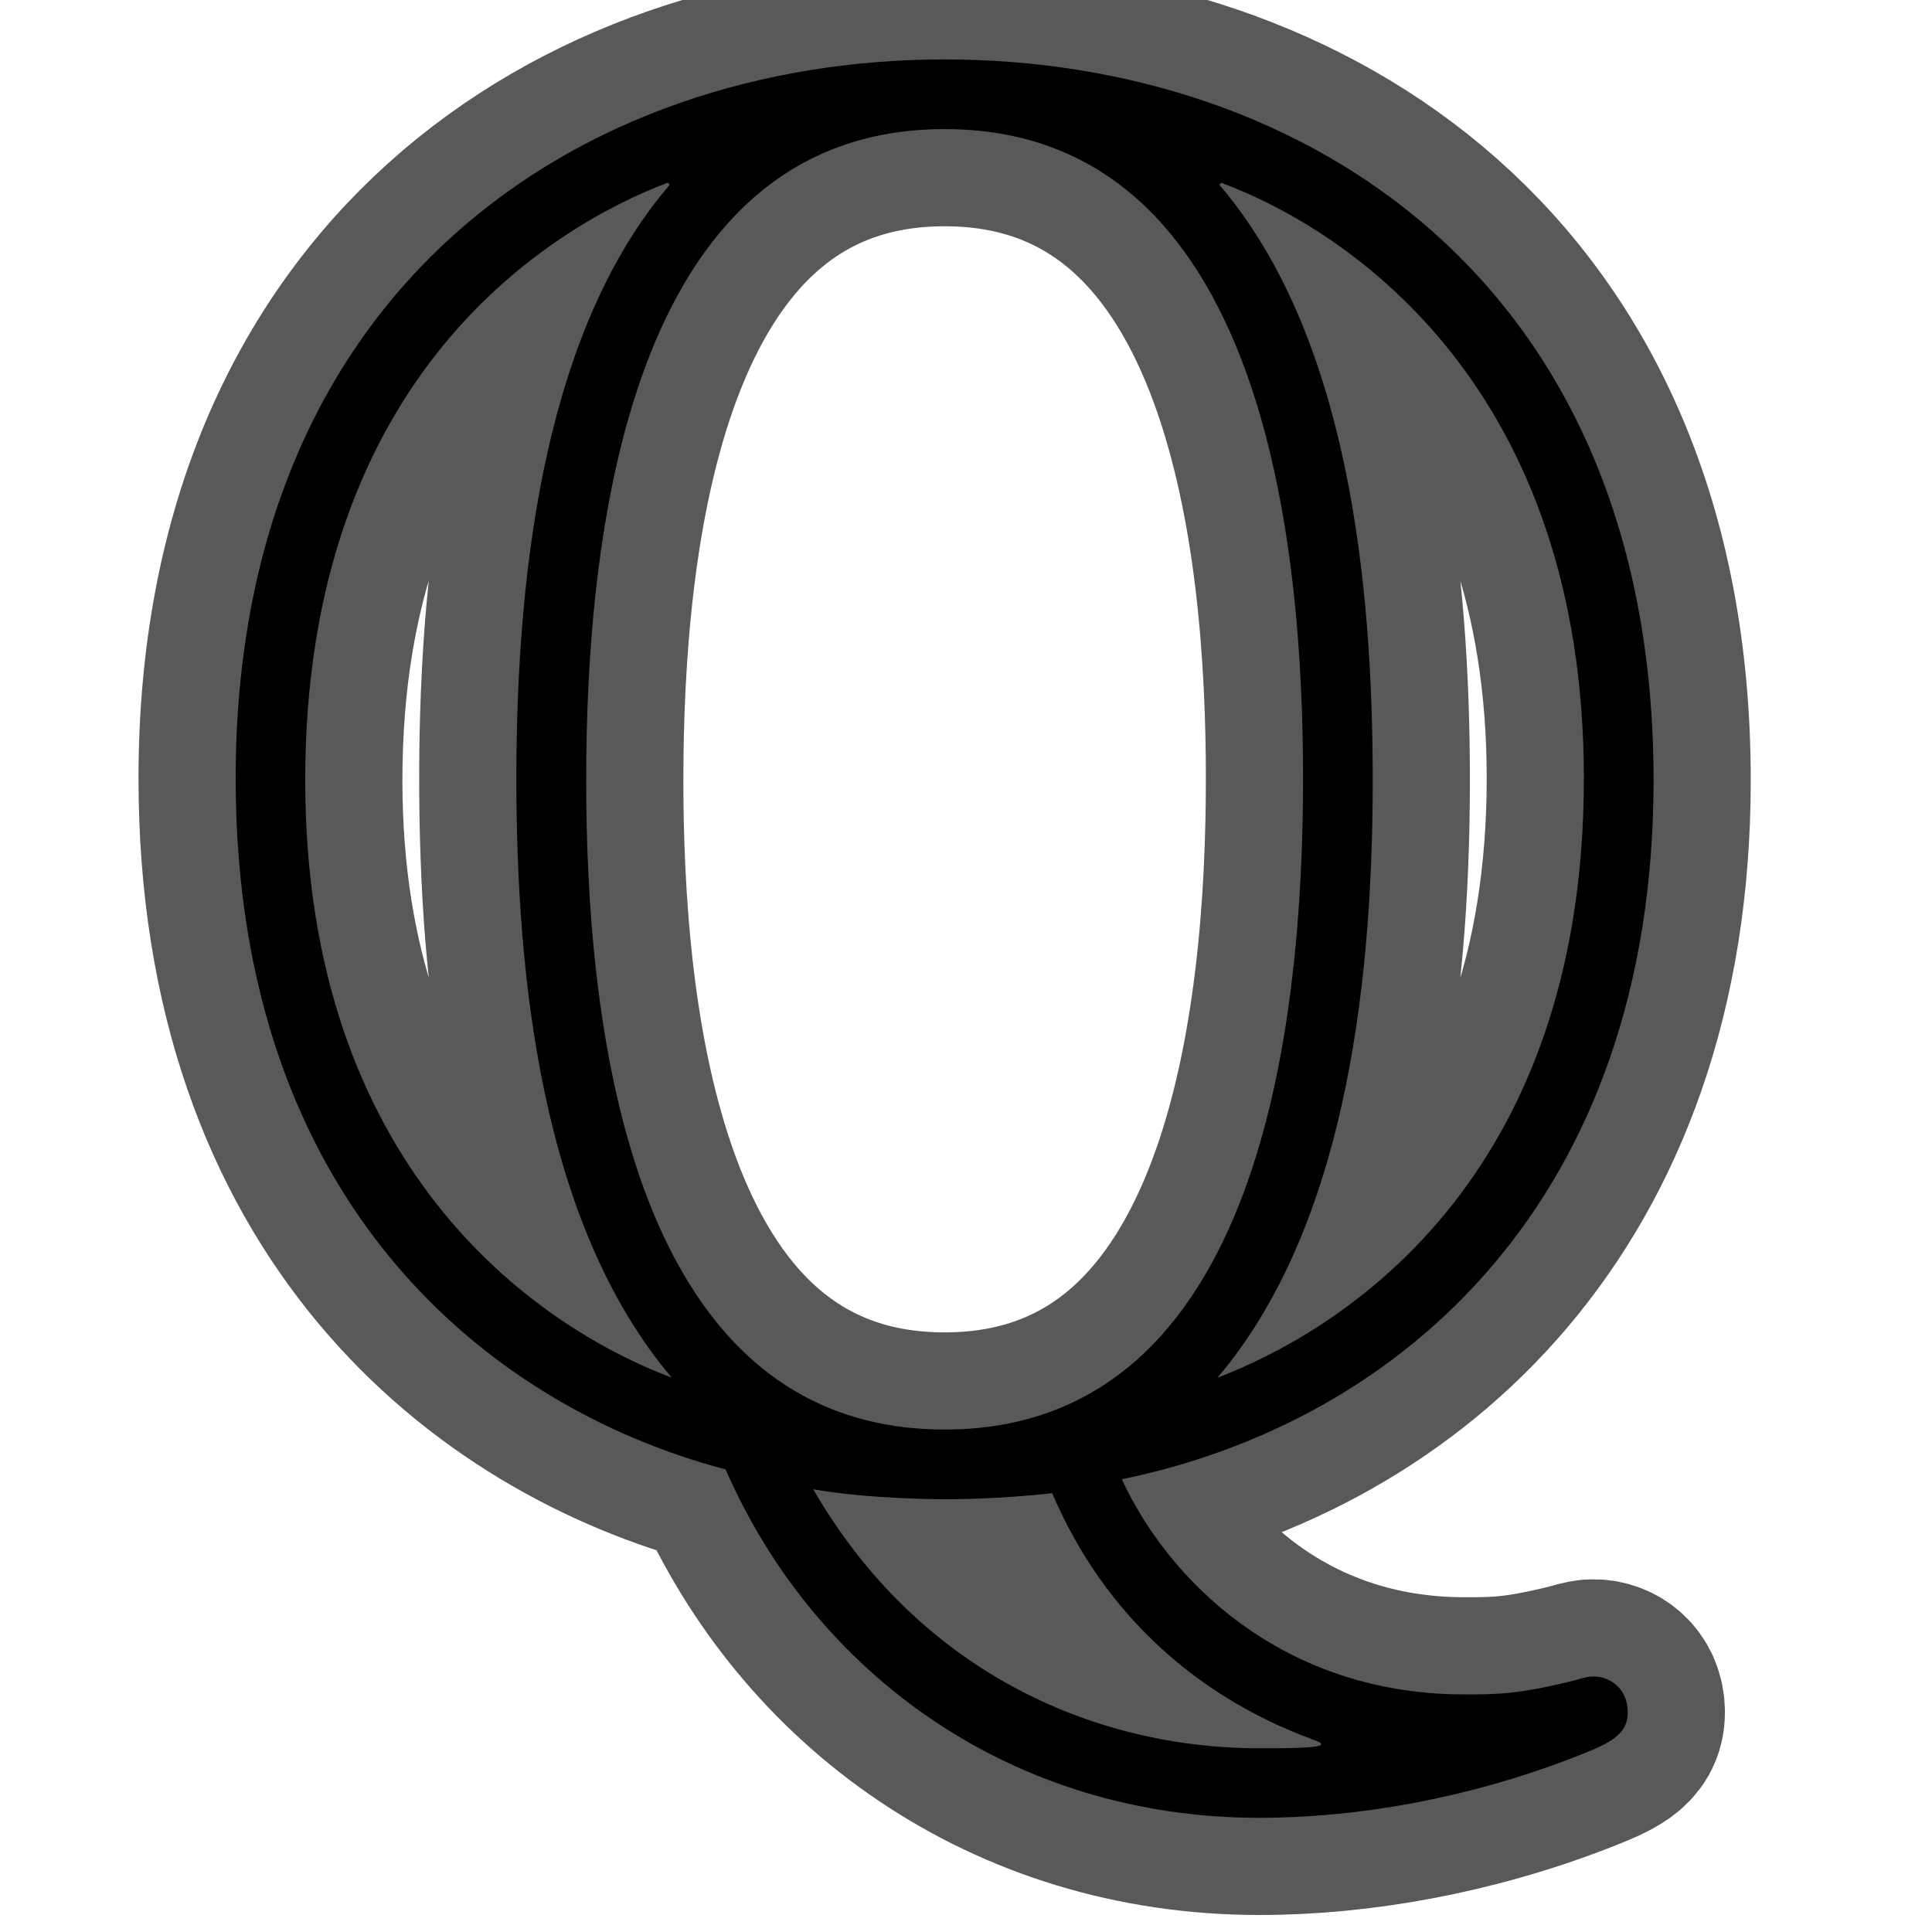<?xml version="1.0" encoding="UTF-8" standalone="no"?>
<!-- This file was generated by dvisvgm 1.9.2 -->

<svg
   height="20"
   version="1.1"
   viewBox="40 62.881 13.5 13.5"
   width="20"
   id="svg2"
   xmlns="http://www.w3.org/2000/svg"
   xmlns:svg="http://www.w3.org/2000/svg"
   xmlns:rdf="http://www.w3.org/1999/02/22-rdf-syntax-ns#"
   xmlns:cc="http://creativecommons.org/ns#"
   xmlns:dc="http://purl.org/dc/elements/1.1/">
  <defs
     id="defs4" />
  <g
     id="page1"
     transform="matrix(0.97,0,0,0.97,2.388,2.547)">
    <path
       d="m 46.857,72.856 c 2.023,-0.416 3.83,-2.023 3.83,-5.035 0,-3.615 -2.539,-5.193 -5.107,-5.193 -2.625,0 -5.107,1.65 -5.107,5.179 0,3.07 1.836,4.533 3.529,4.978 0.646,1.478 2.066,2.51 3.845,2.51 0.717,0 1.506,-0.143 2.252,-0.43 0.258,-0.101 0.402,-0.158 0.402,-0.33 0,-0.172 -0.129,-0.258 -0.244,-0.258 -0.029,0 -0.043,0 -0.143,0.029 -0.402,0.1 -0.559,0.1 -0.789,0.1 -1.32,0 -2.138,-0.832 -2.468,-1.549 z m -3.257,-9.325 c -0.875,1.018 -1.105,2.697 -1.105,4.275 0,1.406 0.172,3.199 1.119,4.318 -0.99,-0.373 -2.64,-1.521 -2.64,-4.304 0,-2.927 1.779,-3.988 2.611,-4.304 z m 3.974,-0.014 c 0.961,0.359 2.611,1.506 2.611,4.29 0,2.927 -1.779,3.988 -2.64,4.318 0.889,-1.047 1.119,-2.726 1.119,-4.304 0,-1.406 -0.172,-3.199 -1.105,-4.29 z m -1.994,8.981 c -2.324,0 -2.582,-3.041 -2.582,-4.677 0,-1.722 0.287,-4.691 2.582,-4.691 2.324,0 2.582,3.041 2.582,4.677 0,1.722 -0.287,4.691 -2.582,4.691 z m -0.947,0.43 c 0.402,0.072 0.932,0.072 0.947,0.072 0.072,0 0.373,0 0.775,-0.043 0.387,0.904 1.062,1.449 1.779,1.736 0.143,0.057 0.158,0.057 0.158,0.072 0,0.029 -0.258,0.029 -0.445,0.029 -1.219,0 -2.467,-0.574 -3.213,-1.865 z"
       style="opacity:1;fill:#000000;fill-opacity:1;stroke:#000000;stroke-miterlimit:4;stroke-dasharray:none;stroke-opacity:0.65;stroke-width:1.4"
       id="path7" />
  </g>
</svg>
